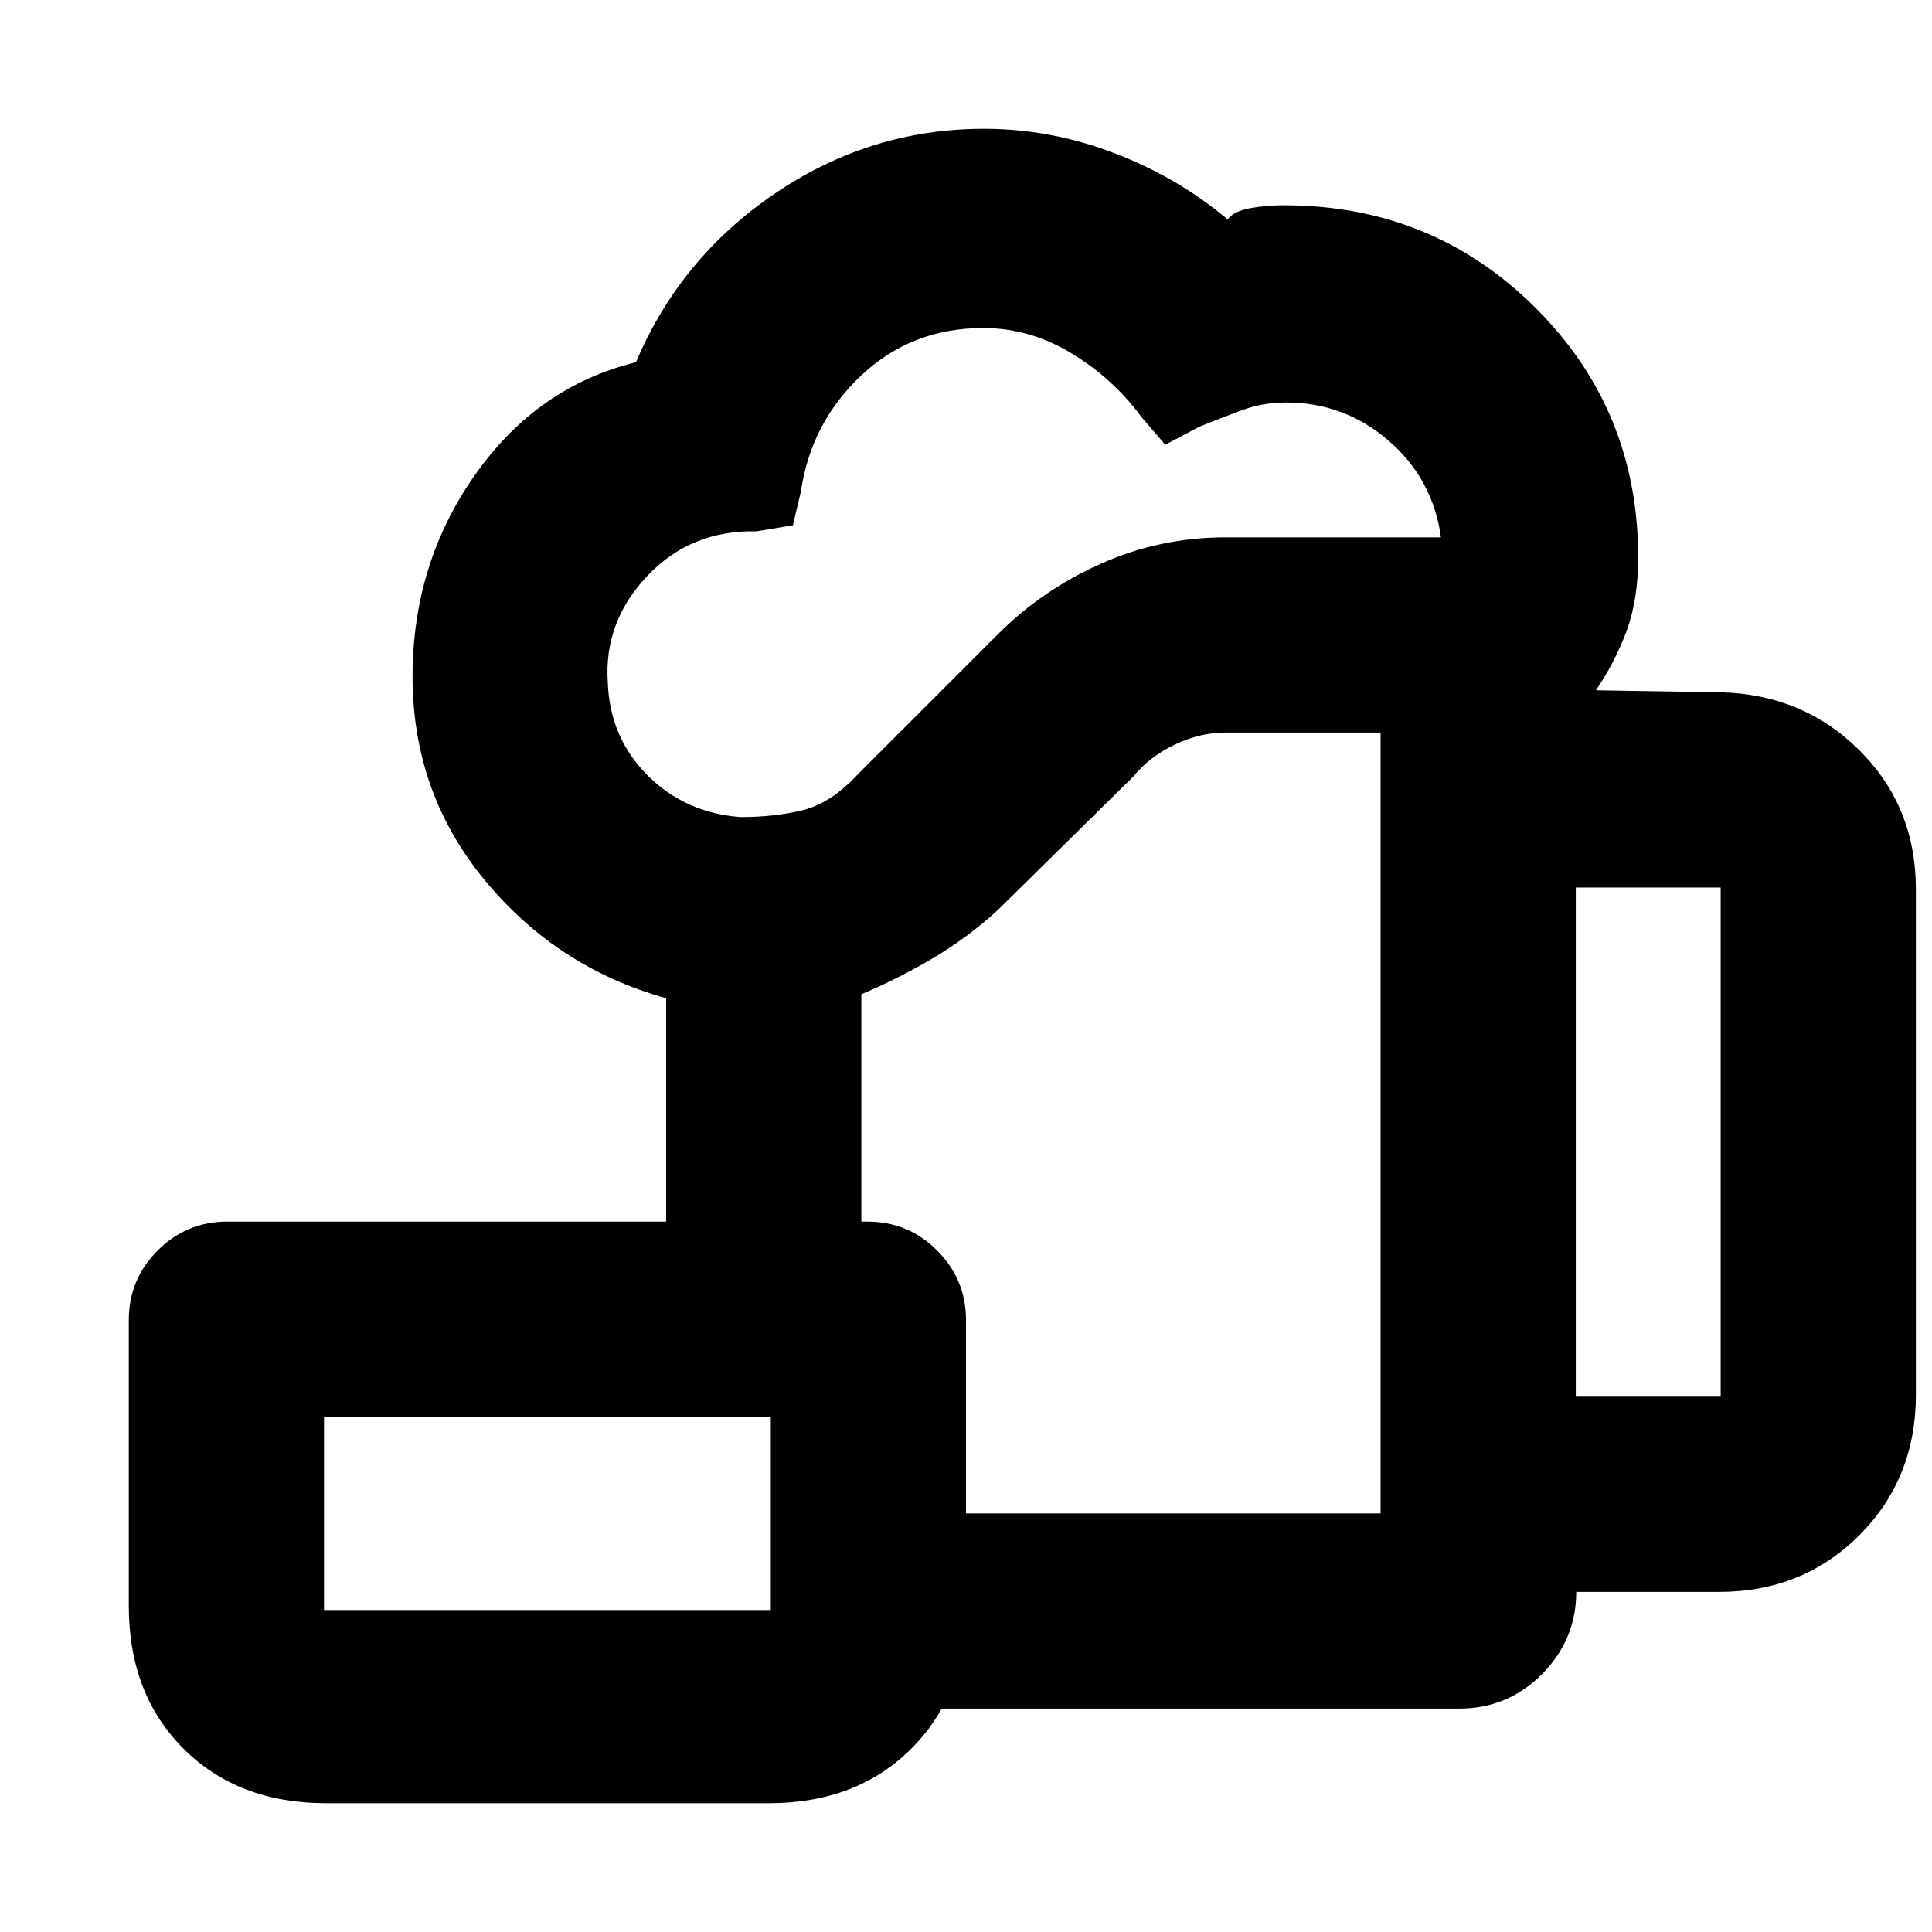 <svg xmlns="http://www.w3.org/2000/svg" height="20" viewBox="0 -960 960 960" width="20"><path d="M383-111v-97h303v-388h-77q-12.76 0-25.3 6-12.54 6-20.7 16l-67 66q-15.18 14-33.09 24.5Q445-473 428-466v113h-97v-111q-54-15-90-58.47t-36-101.39Q205-680 236-724t80-56q22-52 69.27-84 47.27-32 103.73-32 32.86 0 64.43 12Q585-872 610-851q3-4 10.92-5.5 7.91-1.5 17.08-1.5 73.76 0 124.88 50.86Q814-756.28 814-683q0 21-5.78 36.57Q802.43-630.86 793-617l62 1q41 1 69 28.89T952-518v251q0 41.7-28.12 69.85Q895.77-169 854.12-169h-70.89q0 23.7-17 40.85Q749.22-111 725-111H383Zm-15-443q17.25 0 31.13-3.5Q413-561 426-575l70-70q22-22 51.26-35 29.25-13 61.74-13h107q-4-29-25.97-48T639-760q-11.67 0-22.33 4-10.67 4-20.67 8l-17 9-12-14q-14-19-34.67-31.5t-43.8-12.5Q453-797 428-773.5T398-716l-4 17-18 3q-32.67-.72-54.33 22.14Q300-651 302-621q1 27.53 19.77 46.26Q340.55-556 368-554Zm415 288h72v-253h-72v253ZM161-160h222v-96H161v96Zm1 96q-43.72 0-70.86-27.14T64-162v-142q0-20.3 14.35-34.65Q92.7-353 113-353h318q20.3 0 34.65 14.35Q480-324.3 480-304v142q0 43.72-27.14 70.86Q425.73-64 382-64H162Zm-1-96h222-222Zm396-242Z"/></svg>